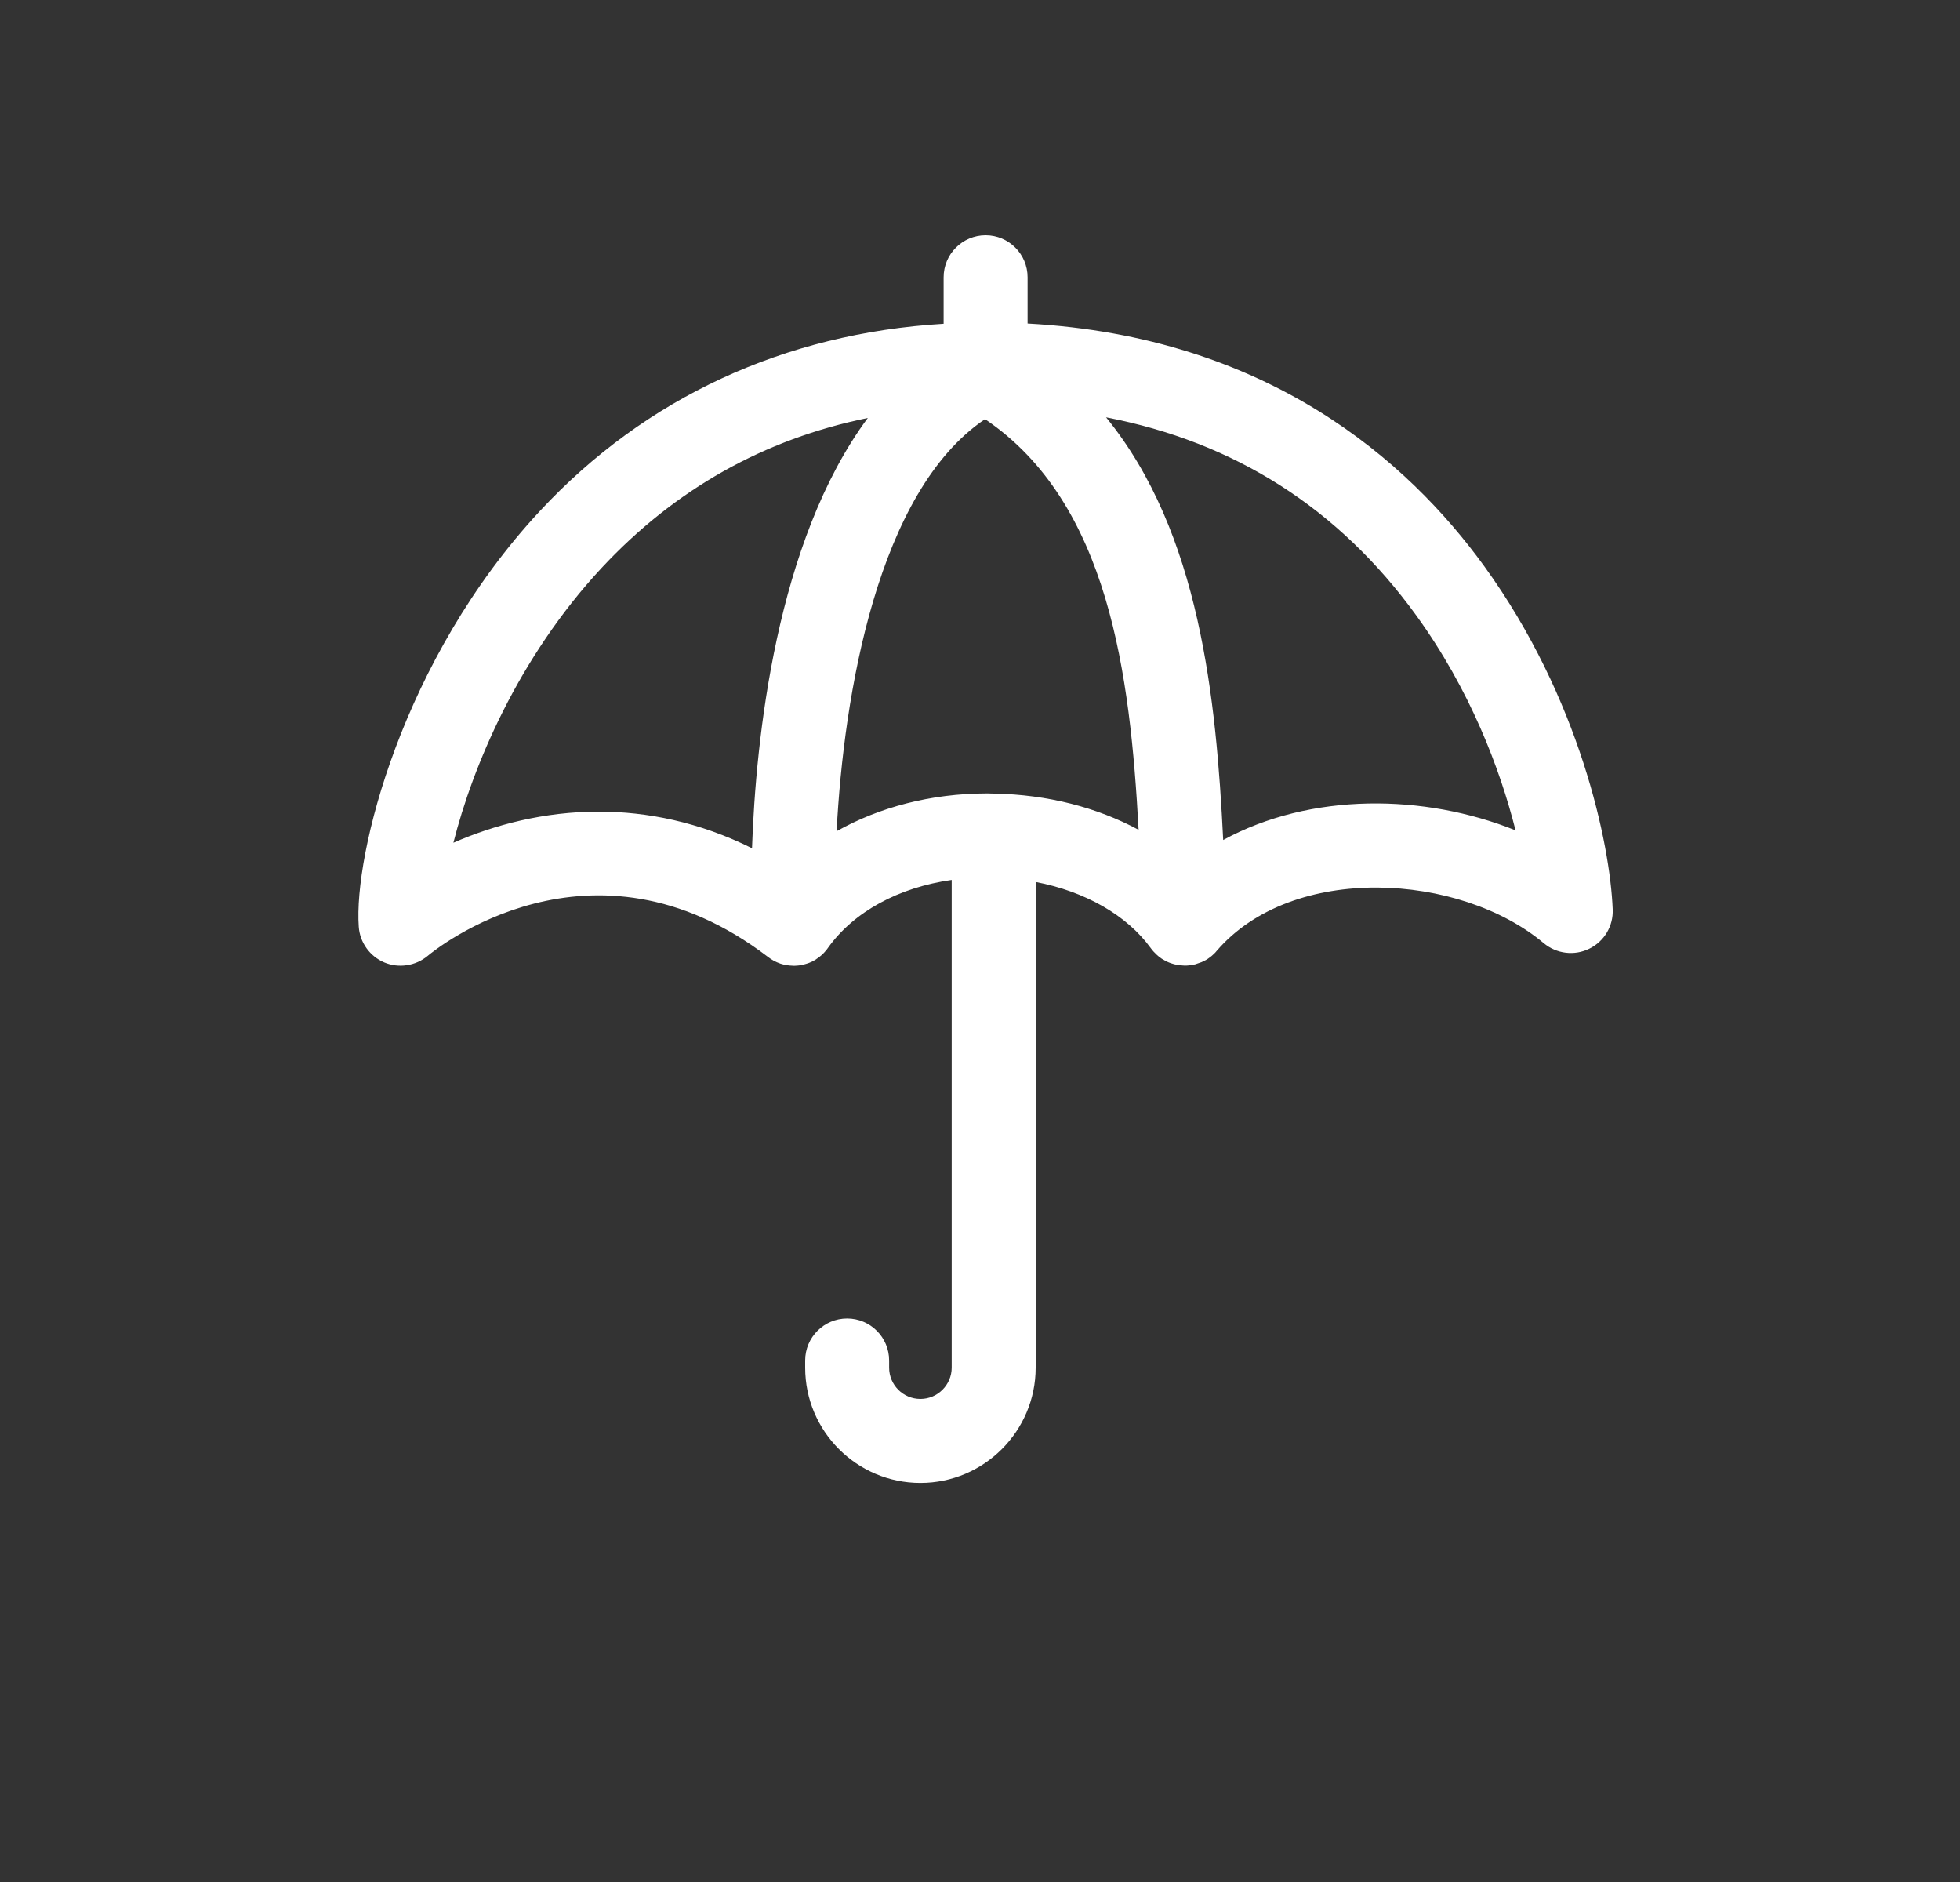 <?xml version="1.0" encoding="UTF-8"?><svg version="1.1" width="25px" height="24px" viewBox="0 0 25.0 24.0" xmlns="http://www.w3.org/2000/svg" xmlns:xlink="http://www.w3.org/1999/xlink"><rect x="0" y="0" width="25.0" height="24.0" fill="#333333" stroke="none"/><defs><clipPath id="i0"><path d="M1397,0 L1397,915 L0,915 L0,0 L1397,0 Z"></path></clipPath><clipPath id="i1"><path d="M8.001,0 C8.296,0 8.536,0.24 8.536,0.536 L8.536,1.126 C11.601,1.293 13.389,2.879 14.361,4.221 C15.581,5.905 15.966,7.764 15.999,8.595 C16.009,8.807 15.892,9.005 15.701,9.098 C15.511,9.192 15.283,9.164 15.12,9.028 C14.052,8.131 11.917,8 10.948,9.126 C10.935,9.143 10.924,9.154 10.912,9.165 C10.891,9.185 10.876,9.198 10.86,9.209 C10.843,9.223 10.827,9.232 10.811,9.242 C10.79,9.253 10.774,9.261 10.756,9.269 L10.672,9.298 L10.584,9.312 C10.576,9.312 10.572,9.313 10.569,9.313 C10.56,9.314 10.551,9.314 10.542,9.314 L10.529,9.313 L10.513,9.312 C10.495,9.311 10.483,9.31 10.471,9.308 L10.451,9.306 C10.437,9.303 10.423,9.3 10.41,9.297 C10.405,9.296 10.4,9.294 10.396,9.293 C10.359,9.283 10.323,9.269 10.29,9.251 L10.279,9.244 C10.266,9.238 10.255,9.231 10.243,9.223 L10.227,9.211 C10.218,9.205 10.208,9.198 10.199,9.189 L10.183,9.175 L10.144,9.136 C10.131,9.122 10.119,9.107 10.108,9.092 C9.801,8.668 9.266,8.367 8.639,8.247 L8.639,14.441 C8.639,15.251 7.979,15.911 7.169,15.911 C6.358,15.911 5.699,15.251 5.699,14.441 L5.699,14.35 C5.699,14.054 5.939,13.814 6.234,13.814 C6.53,13.814 6.77,14.054 6.77,14.35 L6.77,14.441 C6.77,14.661 6.948,14.84 7.169,14.84 C7.389,14.84 7.568,14.66 7.568,14.441 L7.568,8.221 C6.89,8.317 6.318,8.627 5.988,9.09 C5.978,9.104 5.974,9.11 5.968,9.116 C5.962,9.123 5.956,9.131 5.949,9.139 C5.945,9.144 5.94,9.149 5.934,9.155 L5.913,9.176 L5.896,9.19 C5.888,9.197 5.881,9.203 5.873,9.209 L5.852,9.223 C5.845,9.229 5.838,9.234 5.83,9.239 L5.806,9.252 C5.799,9.256 5.791,9.26 5.784,9.264 C5.775,9.268 5.766,9.272 5.758,9.275 C5.75,9.278 5.743,9.281 5.735,9.284 C5.728,9.287 5.72,9.289 5.712,9.291 L5.684,9.299 L5.671,9.302 C5.658,9.306 5.646,9.308 5.633,9.31 C5.613,9.313 5.595,9.314 5.576,9.315 L5.558,9.316 C5.55,9.316 5.546,9.315 5.542,9.315 C5.487,9.314 5.434,9.305 5.384,9.289 C5.352,9.278 5.326,9.266 5.301,9.253 C5.274,9.238 5.247,9.221 5.222,9.201 C2.968,7.482 0.969,9.118 0.885,9.189 C0.73,9.318 0.515,9.351 0.33,9.273 C0.145,9.194 0.019,9.019 0.005,8.818 C-0.061,7.905 0.551,5.412 2.317,3.515 C3.663,2.069 5.435,1.251 7.465,1.129 L7.465,0.536 C7.465,0.24 7.705,0 8.001,0 Z M6.498,2.33 C5.176,2.599 4.037,3.239 3.101,4.244 C2.035,5.39 1.456,6.781 1.212,7.747 C1.735,7.518 2.369,7.35 3.065,7.35 C3.681,7.35 4.345,7.481 5.021,7.817 C5.069,6.431 5.327,3.911 6.498,2.33 Z M9.537,2.322 C10.737,3.793 10.942,5.924 11.031,7.712 C12.145,7.104 13.596,7.12 14.76,7.589 C14.563,6.806 14.179,5.794 13.494,4.849 C12.504,3.482 11.177,2.637 9.537,2.322 Z M7.993,2.345 C6.625,3.265 6.191,5.851 6.1,7.6 C6.647,7.292 7.305,7.12 8.009,7.118 L8.025,7.118 C8.051,7.118 8.076,7.12 8.102,7.12 L8.113,7.12 C8.79,7.133 9.422,7.296 9.952,7.582 C9.845,5.609 9.575,3.414 7.993,2.345 Z"></path></clipPath></defs><g transform="translate(-506.0 -399.0)"><g clip-path="url(#i0)"><g transform="translate(506.571 399.0)"><g transform="translate(4.0 3)"><g clip-path="url(#i1)"><polygon points="0,0 16,0 16,15.911 0,15.911 0,0" stroke="none" fill="#FFFFFF"></polygon></g></g></g></g></g></svg>